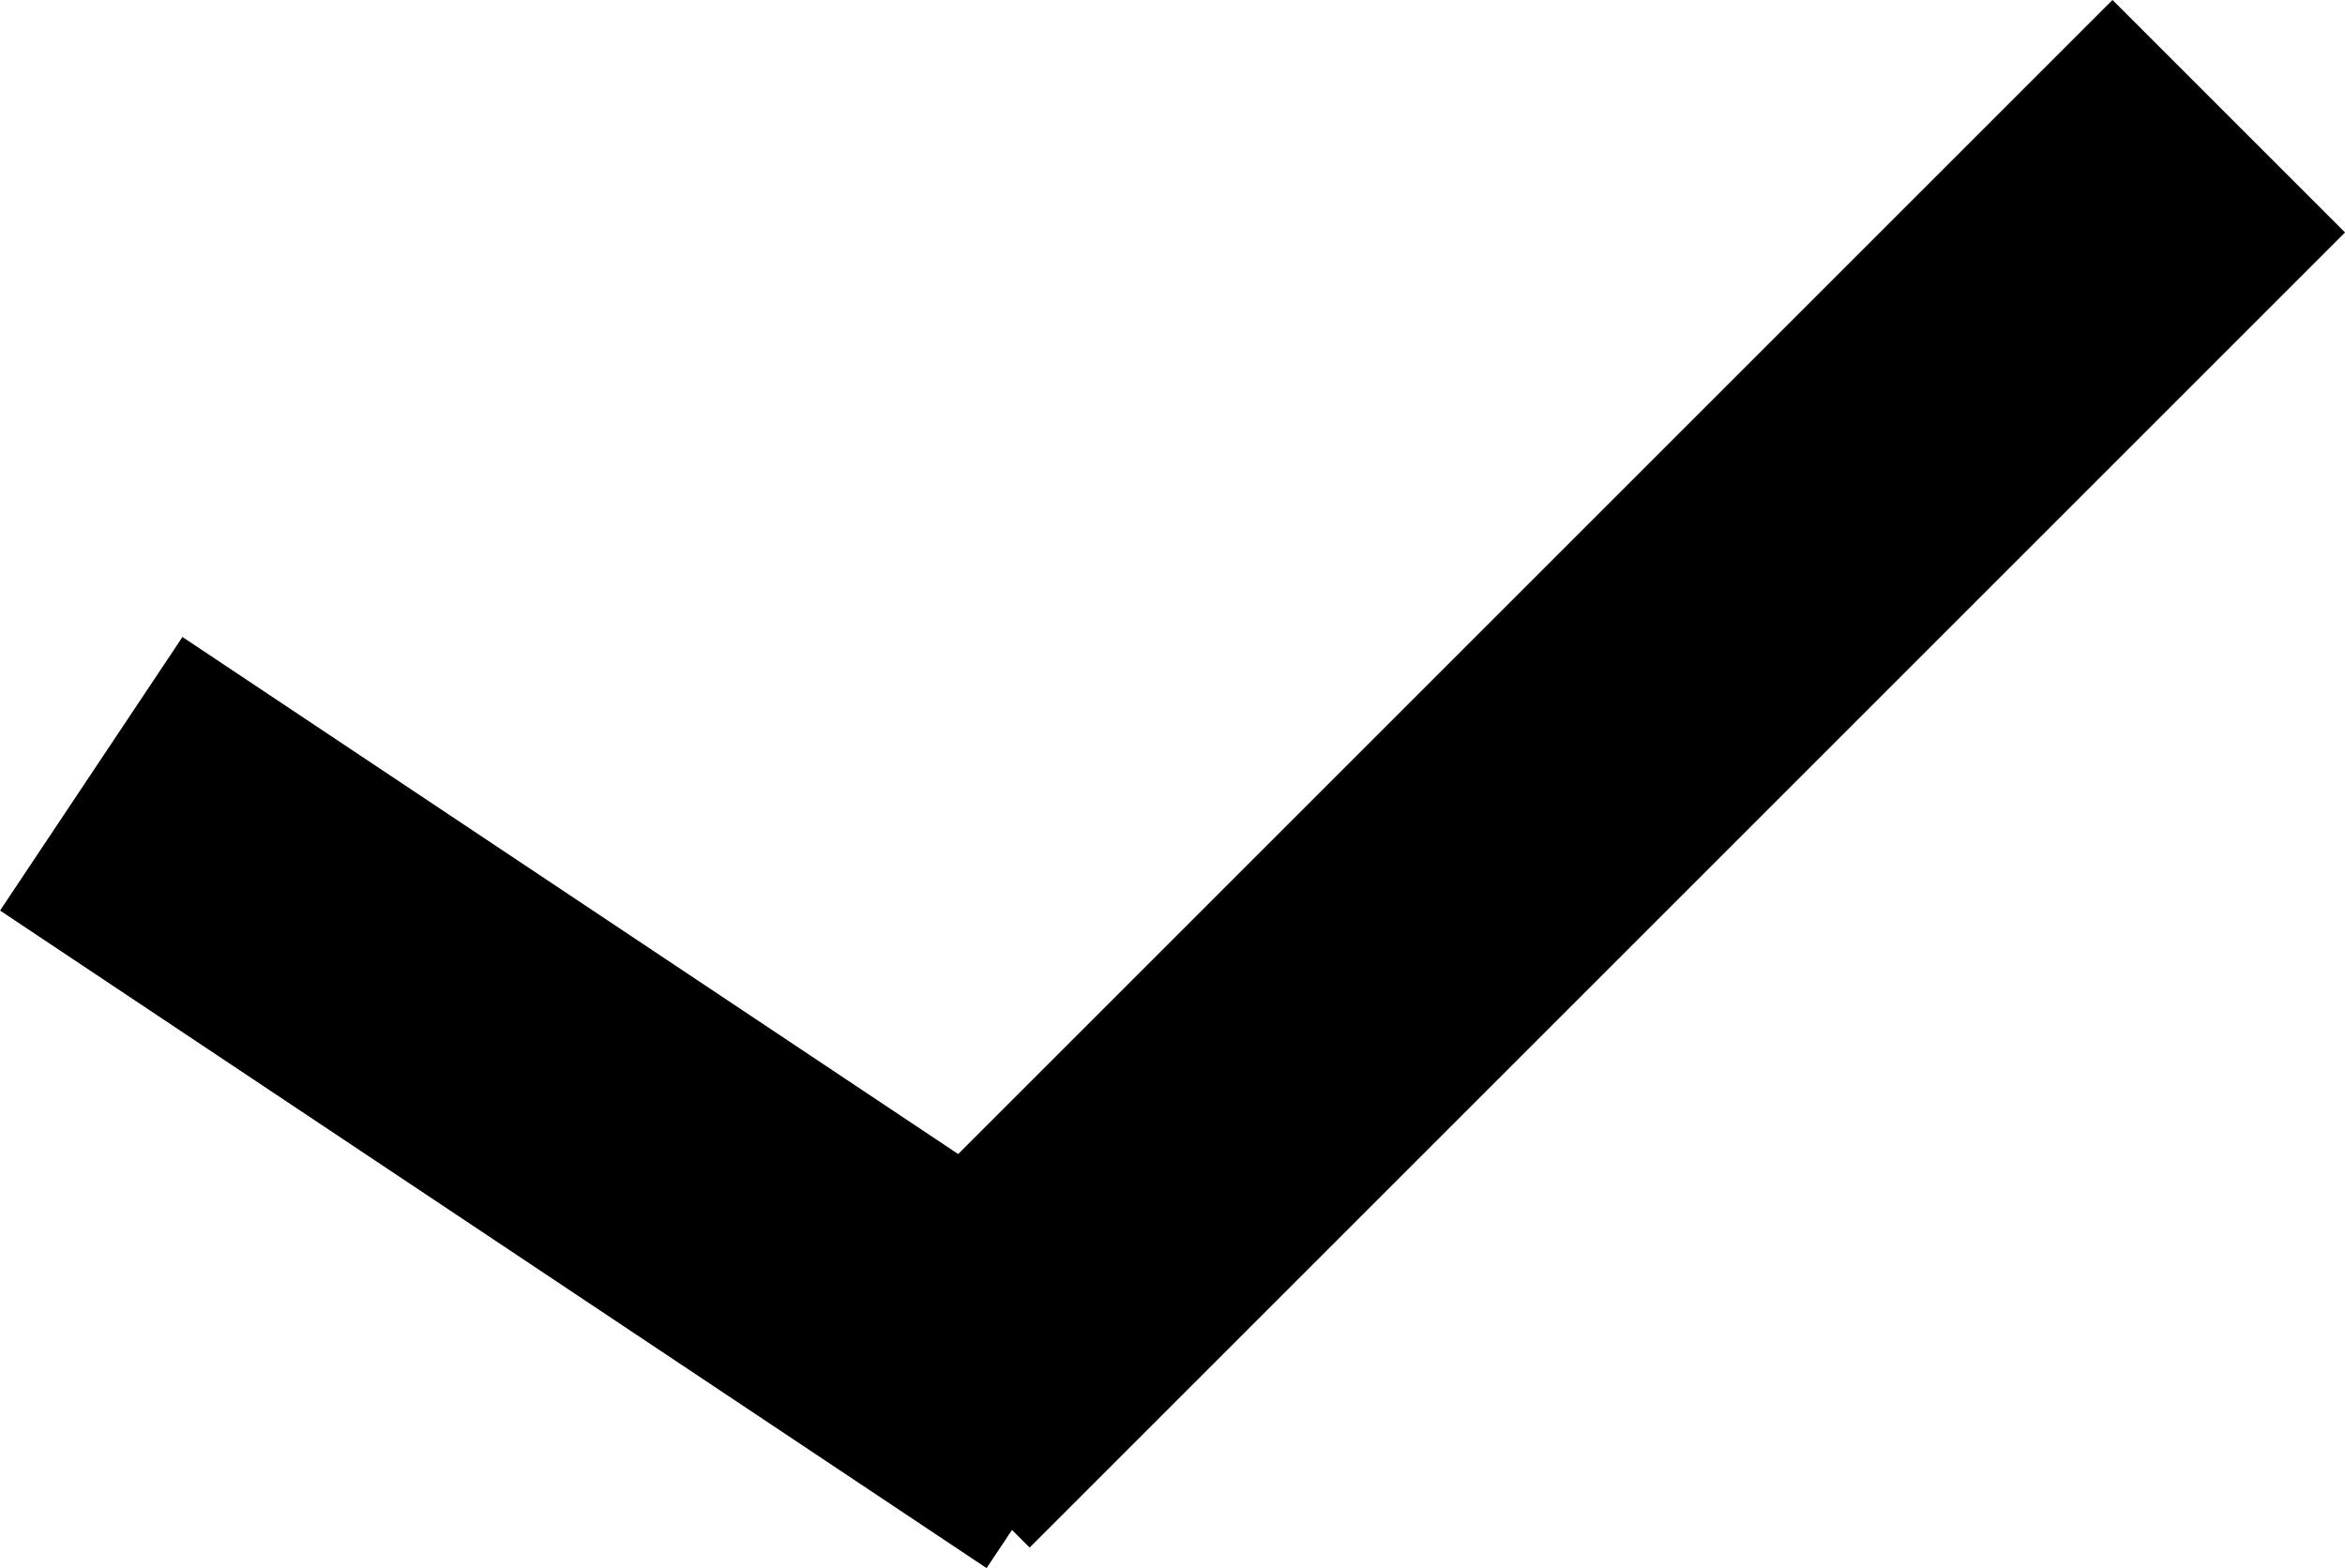 <svg id="Group_1" data-name="Group 1" xmlns="http://www.w3.org/2000/svg" viewBox="-1154.055 -1217.207 14.262 9.539">
  <defs>
    <style>
      .cls-1 {
        fill: none;
        stroke: #000;
        stroke-width: 2px;
      }
    </style>
  </defs>
  <line id="Line_1" data-name="Line 1" class="cls-1" x2="6" y2="4" transform="translate(-1153.5 -1212.5)"/>
  <line id="Line_2" data-name="Line 2" class="cls-1" x1="8" y2="8" transform="translate(-1148.5 -1216.5)"/>
</svg>
